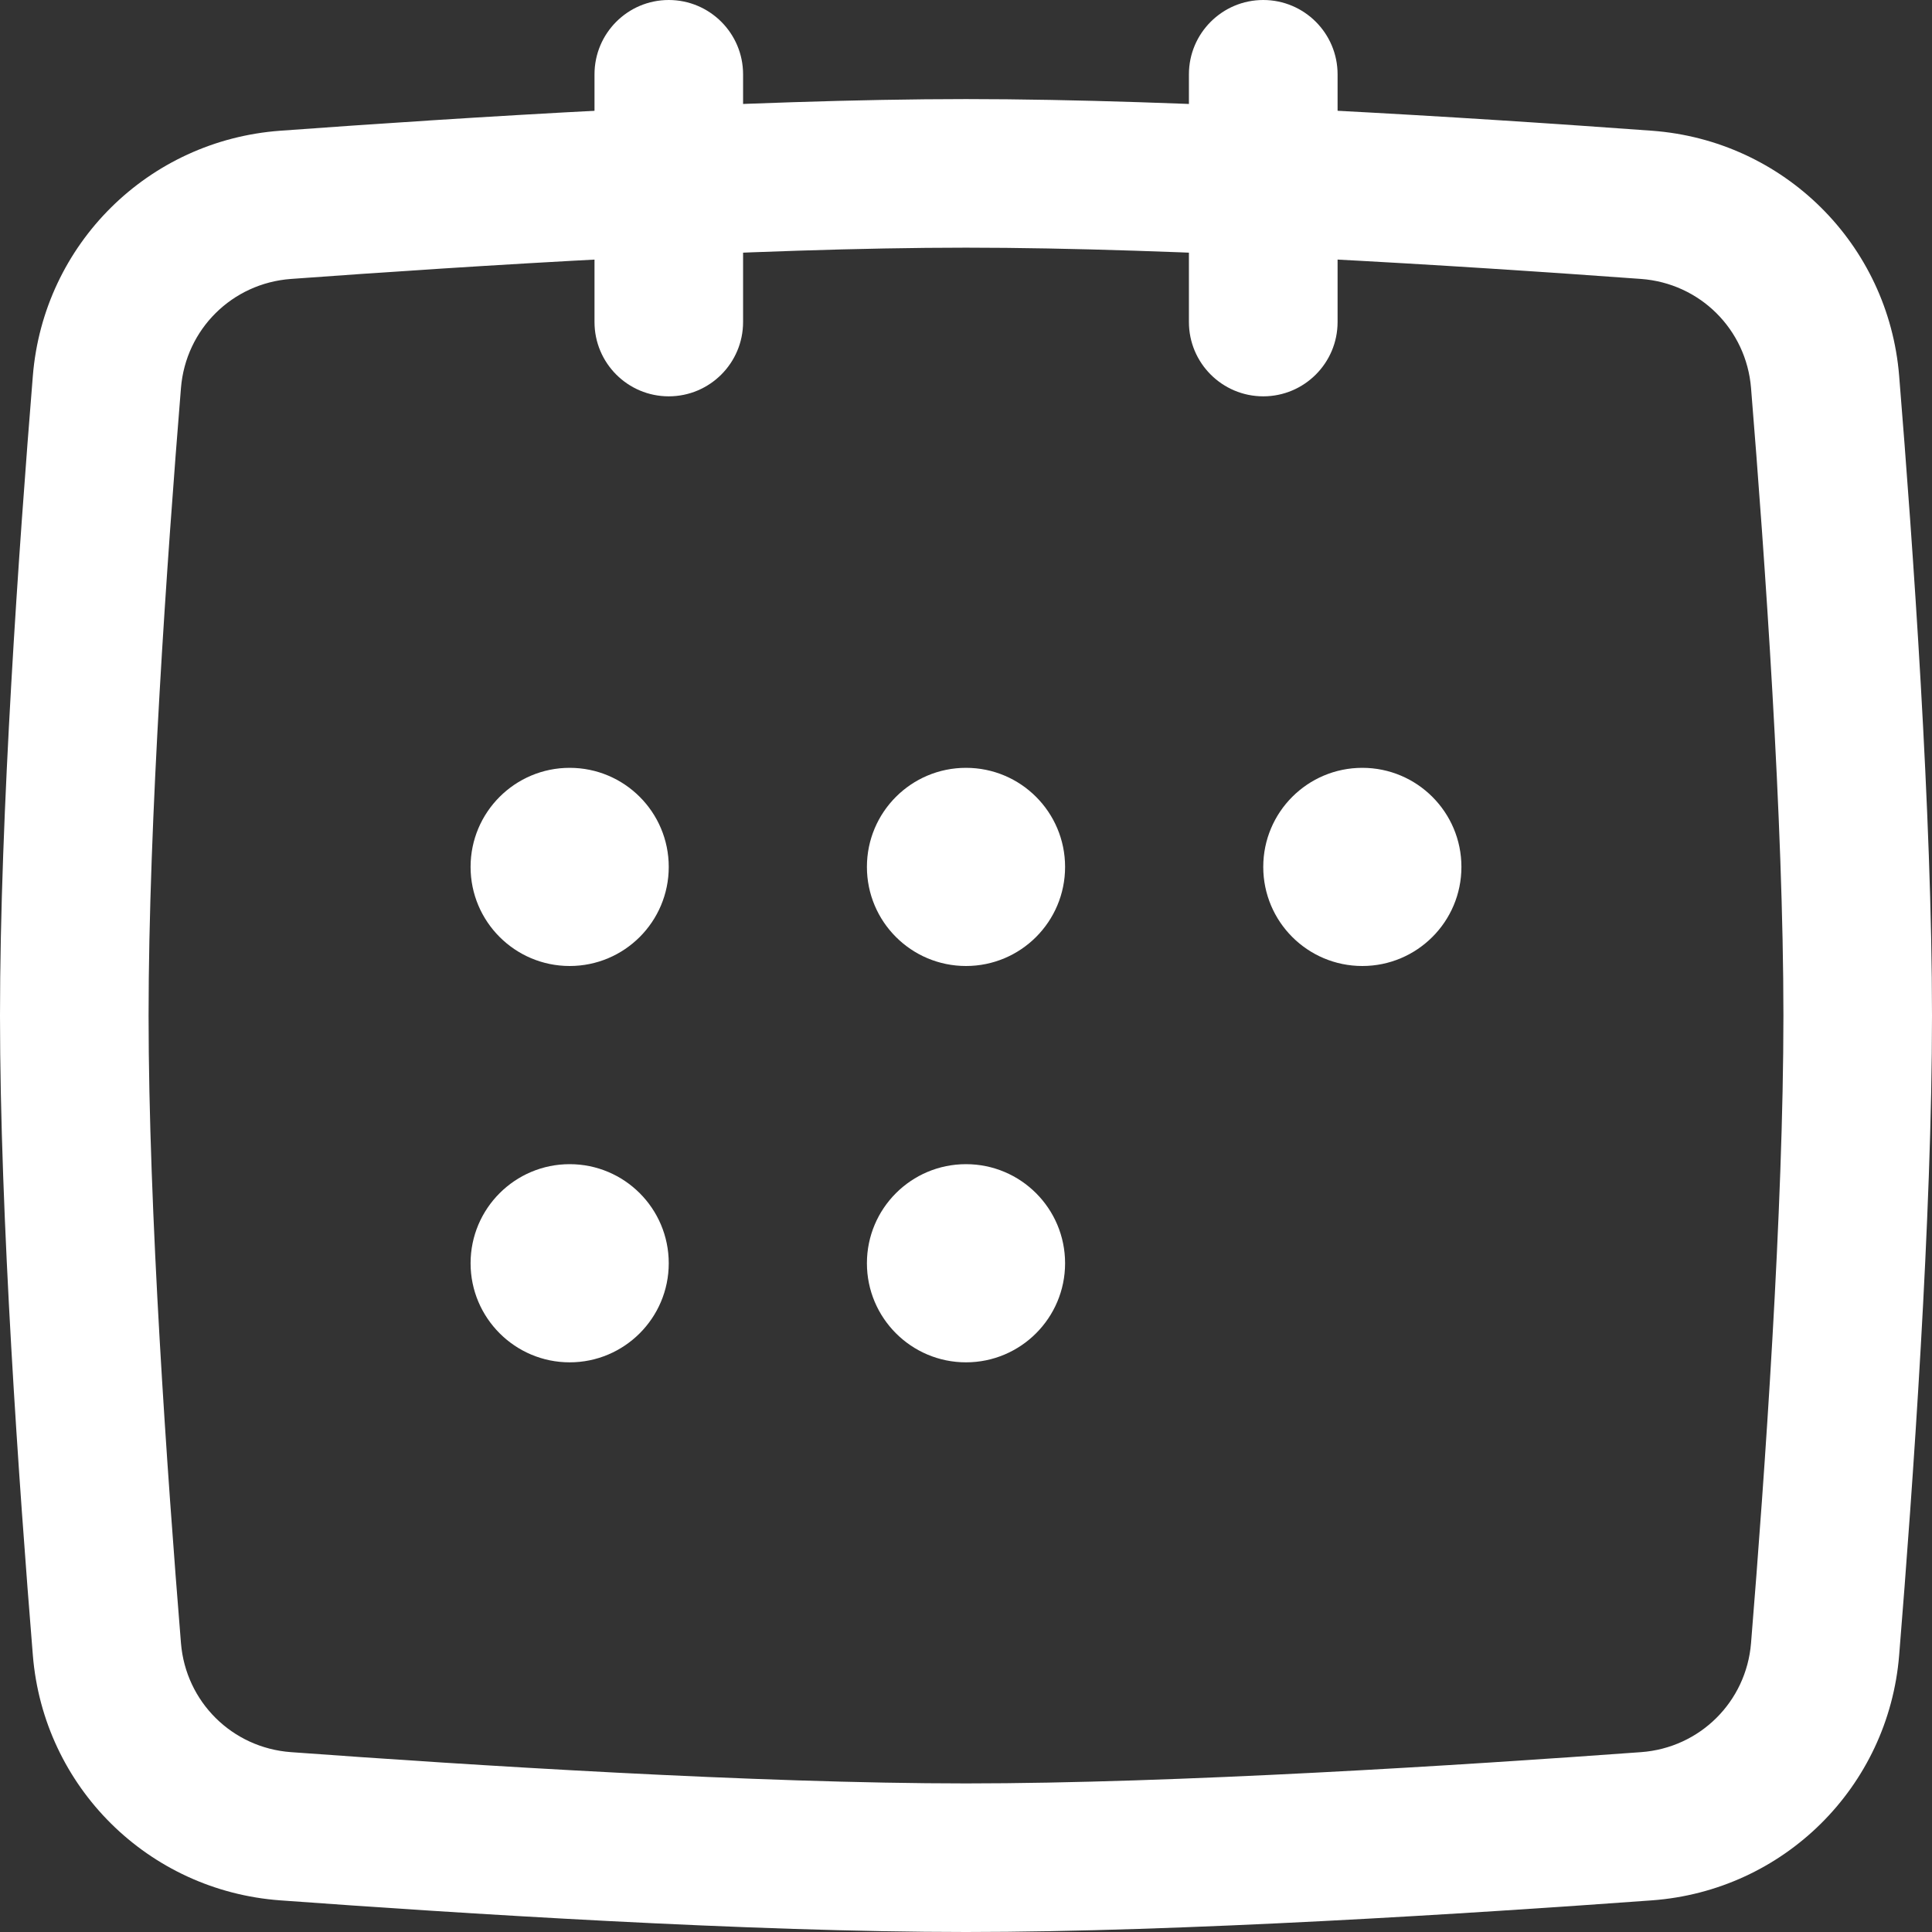 <svg width="21" height="21" viewBox="0 0 21 21" fill="none" xmlns="http://www.w3.org/2000/svg">
<rect x="0" y="0" width="21" height="21" fill="#333333" stroke="none"/>
<path d="M7.269 13.731C7.269 14.325 6.787 14.808 6.192 14.808C5.598 14.808 5.115 14.325 5.115 13.731C5.115 13.136 5.598 12.654 6.192 12.654C6.787 12.654 7.269 13.136 7.269 13.731Z" fill="white"/>
<path d="M7.269 9.423C7.269 10.018 6.787 10.5 6.192 10.5C5.598 10.5 5.115 10.018 5.115 9.423C5.115 8.828 5.598 8.346 6.192 8.346C6.787 8.346 7.269 8.828 7.269 9.423Z" fill="white"/>
<path d="M11.577 13.731C11.577 14.325 11.095 14.808 10.5 14.808C9.905 14.808 9.423 14.325 9.423 13.731C9.423 13.136 9.905 12.654 10.5 12.654C11.095 12.654 11.577 13.136 11.577 13.731Z" fill="white"/>
<path d="M11.577 9.423C11.577 10.018 11.095 10.5 10.5 10.5C9.905 10.5 9.423 10.018 9.423 9.423C9.423 8.828 9.905 8.346 10.5 8.346C11.095 8.346 11.577 8.828 11.577 9.423Z" fill="white"/>
<path d="M15.885 9.423C15.885 10.018 15.402 10.5 14.808 10.5C14.213 10.5 13.731 10.018 13.731 9.423C13.731 8.828 14.213 8.346 14.808 8.346C15.402 8.346 15.885 8.828 15.885 9.423Z" fill="white"/>
<path fill-rule="evenodd" clip-rule="evenodd" d="M10.5 2.692C8.221 2.692 5.106 2.89 3.162 3.032C2.523 3.079 2.019 3.579 1.967 4.217C1.817 6.058 1.615 8.93 1.615 11.039C1.615 13.147 1.817 16.018 1.967 17.86C2.019 18.498 2.523 18.998 3.162 19.045C5.106 19.187 8.221 19.385 10.5 19.385C12.78 19.385 15.894 19.187 17.838 19.045C18.477 18.998 18.981 18.498 19.033 17.86C19.183 16.018 19.385 13.147 19.385 11.039C19.385 8.93 19.183 6.058 19.033 4.217C18.981 3.579 18.477 3.079 17.838 3.032C15.894 2.89 12.78 2.692 10.5 2.692ZM3.045 1.421C4.989 1.279 8.156 1.077 10.5 1.077C12.844 1.077 16.011 1.279 17.956 1.421C19.388 1.526 20.527 2.653 20.643 4.086C20.793 5.929 21 8.858 21 11.039C21 13.219 20.793 16.148 20.643 17.991C20.527 19.424 19.388 20.551 17.956 20.656C16.011 20.798 12.844 21 10.5 21C8.156 21 4.989 20.798 3.045 20.656C1.612 20.551 0.473 19.424 0.357 17.991C0.207 16.148 0 13.219 0 11.039C0 8.858 0.207 5.929 0.357 4.086C0.473 2.653 1.612 1.526 3.045 1.421Z" fill="white"/>
<path fill-rule="evenodd" clip-rule="evenodd" d="M7.269 0C7.715 5.44403e-08 8.077 0.362 8.077 0.808V3.5C8.077 3.946 7.715 4.308 7.269 4.308C6.823 4.308 6.462 3.946 6.462 3.5V0.808C6.462 0.362 6.823 -5.44403e-08 7.269 0Z" fill="white"/>
<path fill-rule="evenodd" clip-rule="evenodd" d="M13.731 0C14.177 5.44403e-08 14.539 0.362 14.539 0.808L14.539 3.5C14.539 3.946 14.177 4.308 13.731 4.308C13.285 4.308 12.923 3.946 12.923 3.5L12.923 0.808C12.923 0.362 13.285 -5.44403e-08 13.731 0Z" fill="white"/>
</svg>
